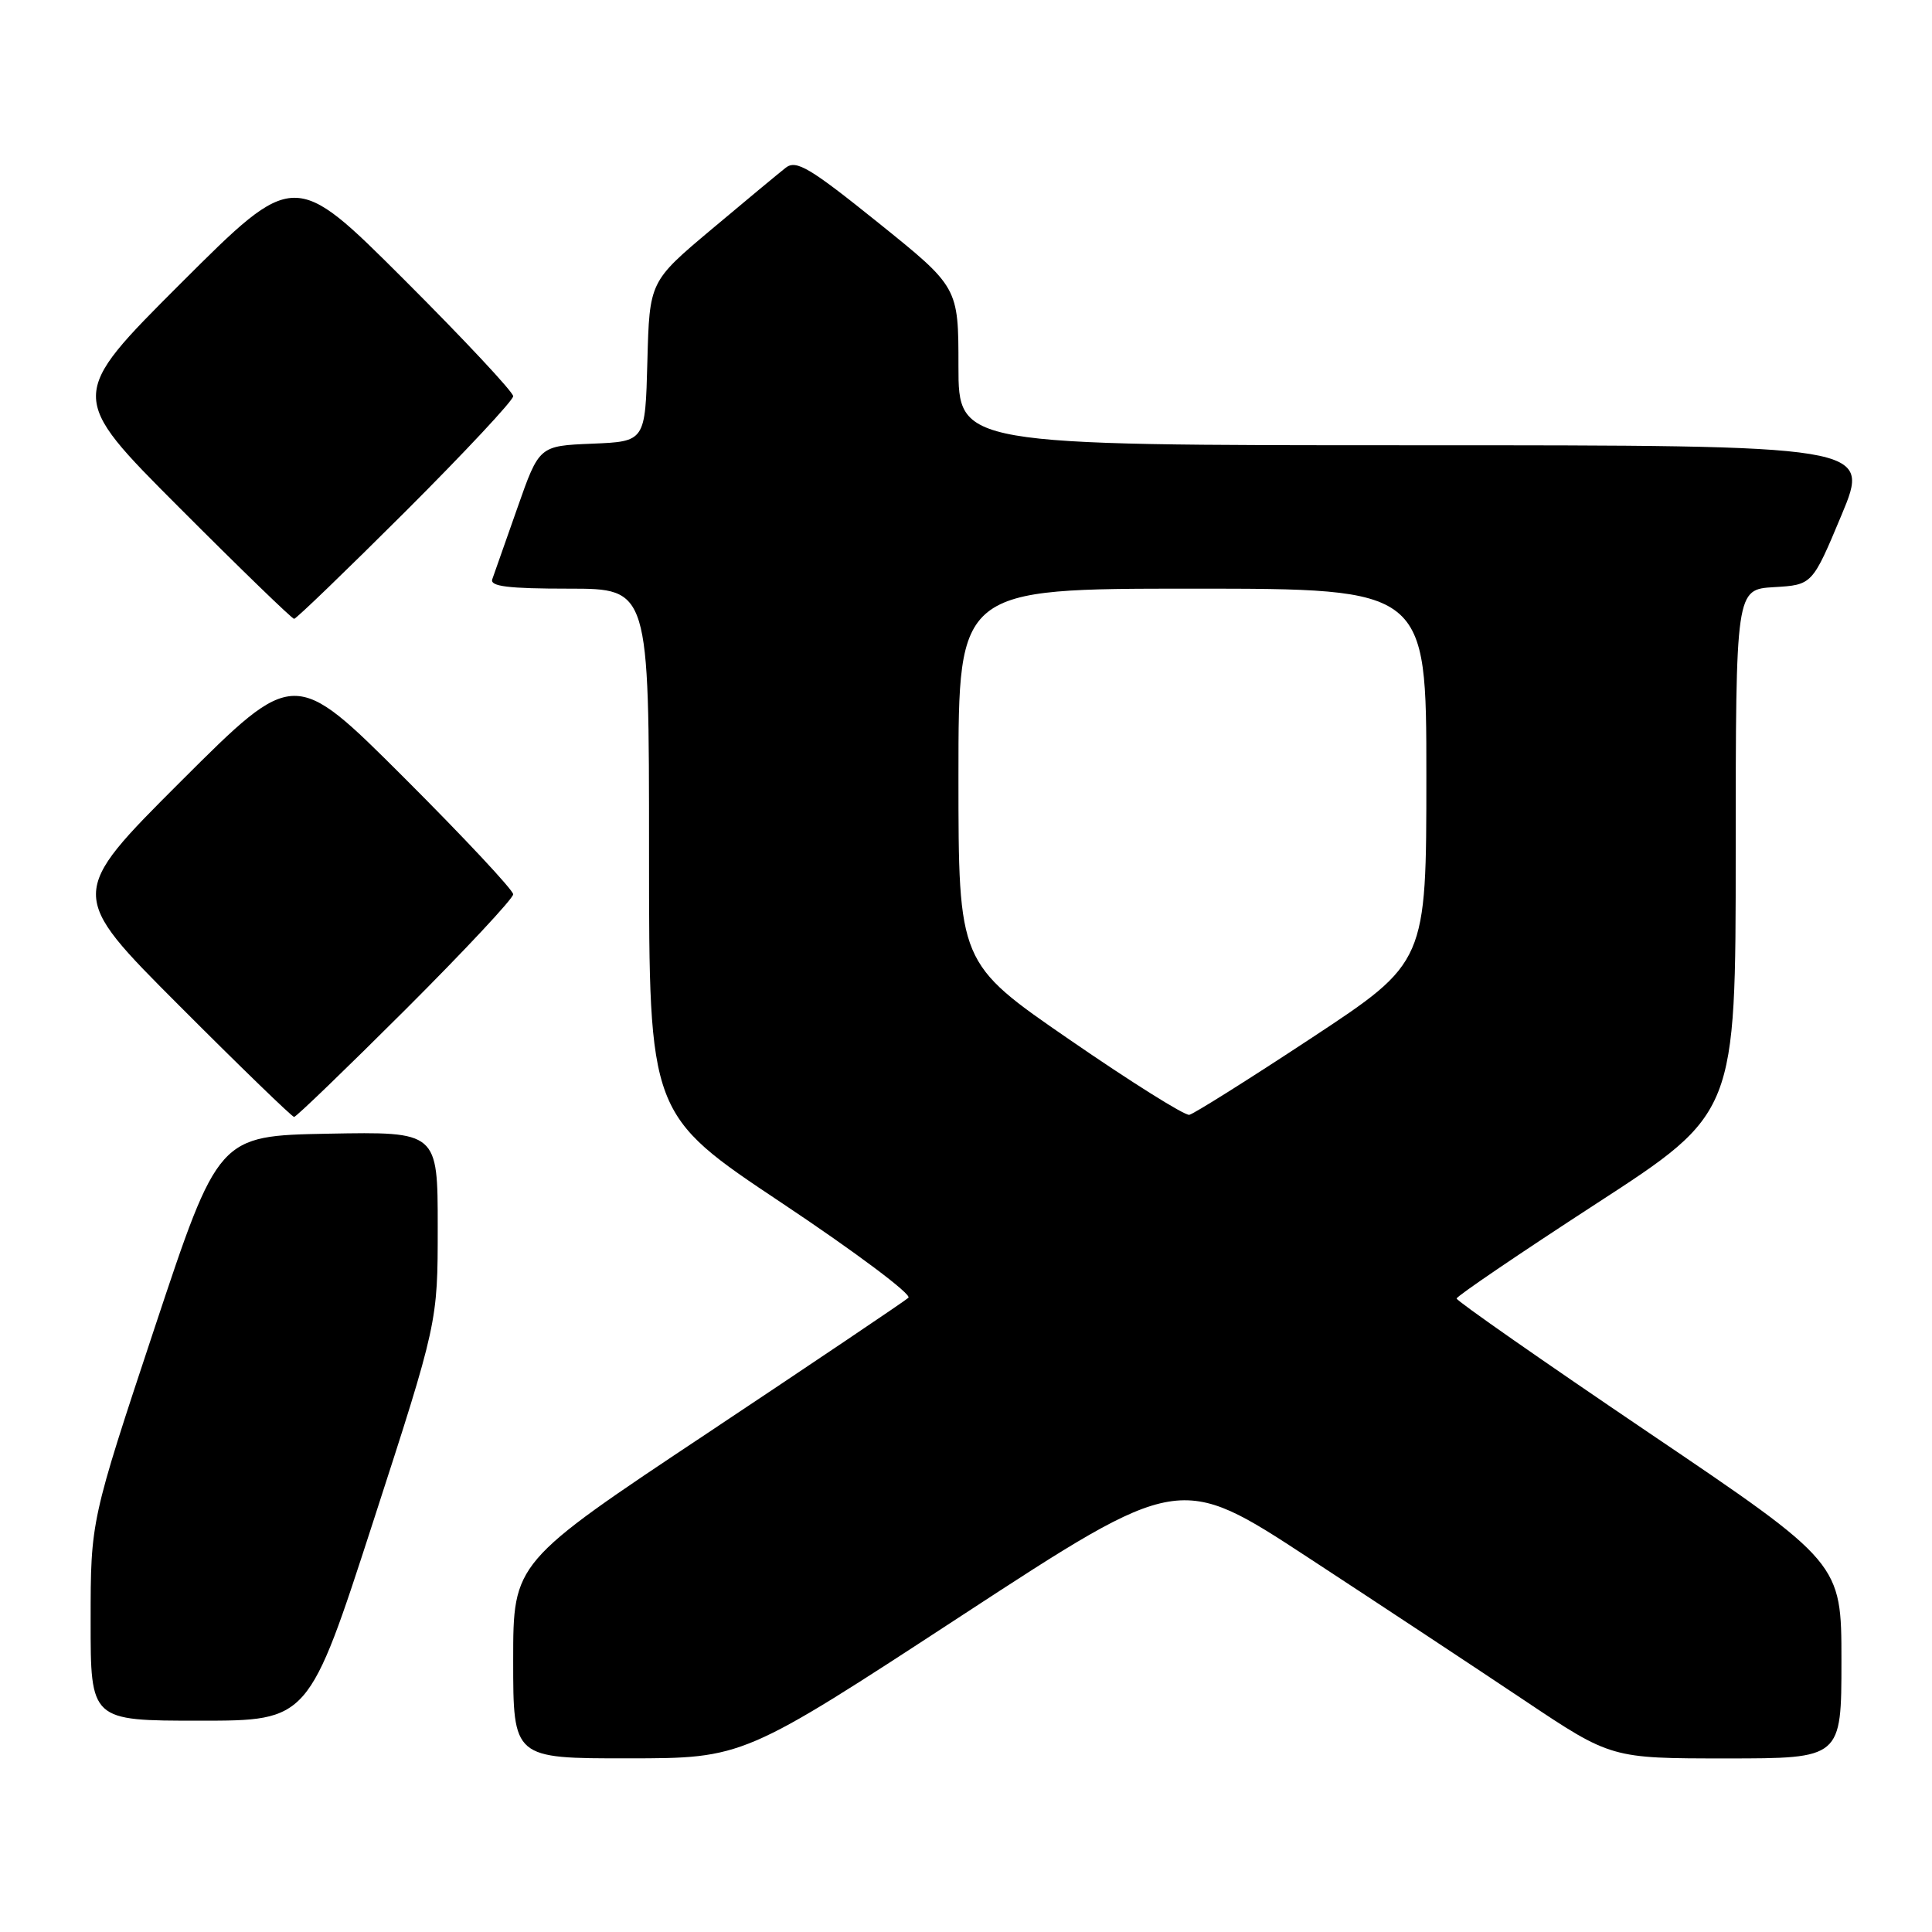 <?xml version="1.0" encoding="UTF-8" standalone="no"?>
<!DOCTYPE svg PUBLIC "-//W3C//DTD SVG 1.1//EN" "http://www.w3.org/Graphics/SVG/1.1/DTD/svg11.dtd" >
<svg xmlns="http://www.w3.org/2000/svg" xmlns:xlink="http://www.w3.org/1999/xlink" version="1.1" viewBox="0 0 256 256">
 <g >
 <path fill="currentColor"
d=" M 127.39 214.10 C 156.29 195.22 156.29 195.22 173.39 206.42 C 182.80 212.58 195.67 221.08 201.99 225.31 C 213.49 233.00 213.49 233.00 228.74 233.00 C 244.00 233.00 244.00 233.00 244.00 220.05 C 244.00 207.10 244.00 207.10 218.50 189.86 C 204.48 180.38 193.00 172.37 193.01 172.06 C 193.02 171.75 201.34 166.10 211.50 159.50 C 229.99 147.50 229.99 147.50 229.99 112.80 C 230.00 78.10 230.00 78.10 235.07 77.80 C 240.14 77.50 240.14 77.50 244.01 68.25 C 247.87 59.00 247.87 59.00 187.44 59.00 C 127.00 59.00 127.00 59.00 127.00 48.53 C 127.00 38.06 127.00 38.06 116.37 29.51 C 107.28 22.20 105.51 21.15 104.12 22.22 C 103.23 22.92 98.80 26.59 94.28 30.39 C 86.06 37.30 86.06 37.30 85.78 47.90 C 85.50 58.50 85.50 58.50 78.47 58.79 C 71.44 59.08 71.44 59.08 68.56 67.29 C 66.97 71.81 65.47 76.06 65.23 76.75 C 64.89 77.70 67.34 78.00 75.39 78.00 C 86.00 78.00 86.00 78.00 86.00 112.84 C 86.00 147.68 86.00 147.68 103.62 159.42 C 113.31 165.88 120.85 171.52 120.37 171.96 C 119.89 172.40 107.91 180.46 93.75 189.89 C 68.00 207.02 68.00 207.02 68.00 220.01 C 68.00 233.00 68.00 233.00 83.25 232.99 C 98.50 232.98 98.50 232.98 127.39 214.10 Z  M 49.45 201.62 C 58.00 175.24 58.00 175.24 58.00 162.59 C 58.00 149.95 58.00 149.95 43.47 150.22 C 28.94 150.50 28.94 150.50 20.47 176.00 C 12.01 201.50 12.01 201.50 12.01 214.75 C 12.00 228.00 12.00 228.00 26.45 228.00 C 40.90 228.00 40.90 228.00 49.45 201.62 Z  M 53.74 133.76 C 61.58 125.93 68.00 119.06 68.00 118.50 C 68.00 117.94 61.47 110.96 53.50 103.00 C 39.00 88.53 39.00 88.53 24.00 103.50 C 9.00 118.48 9.00 118.48 23.74 133.24 C 31.84 141.36 38.70 148.00 38.97 148.00 C 39.25 148.00 45.89 141.59 53.74 133.76 Z  M 53.74 67.76 C 61.58 59.93 68.00 53.06 68.00 52.50 C 68.00 51.94 61.47 44.96 53.50 37.00 C 39.00 22.53 39.00 22.53 24.00 37.50 C 9.00 52.48 9.00 52.48 23.74 67.24 C 31.84 75.36 38.70 82.00 38.97 82.00 C 39.25 82.00 45.89 75.59 53.74 67.76 Z  M 141.75 137.78 C 127.00 127.63 127.00 127.63 127.00 102.81 C 127.00 78.00 127.00 78.00 158.00 78.00 C 189.00 78.00 189.00 78.00 189.00 102.75 C 189.00 127.50 189.00 127.50 173.84 137.50 C 165.50 143.00 158.18 147.60 157.59 147.72 C 156.99 147.84 149.86 143.37 141.75 137.78 Z "/>
</g>
</svg>